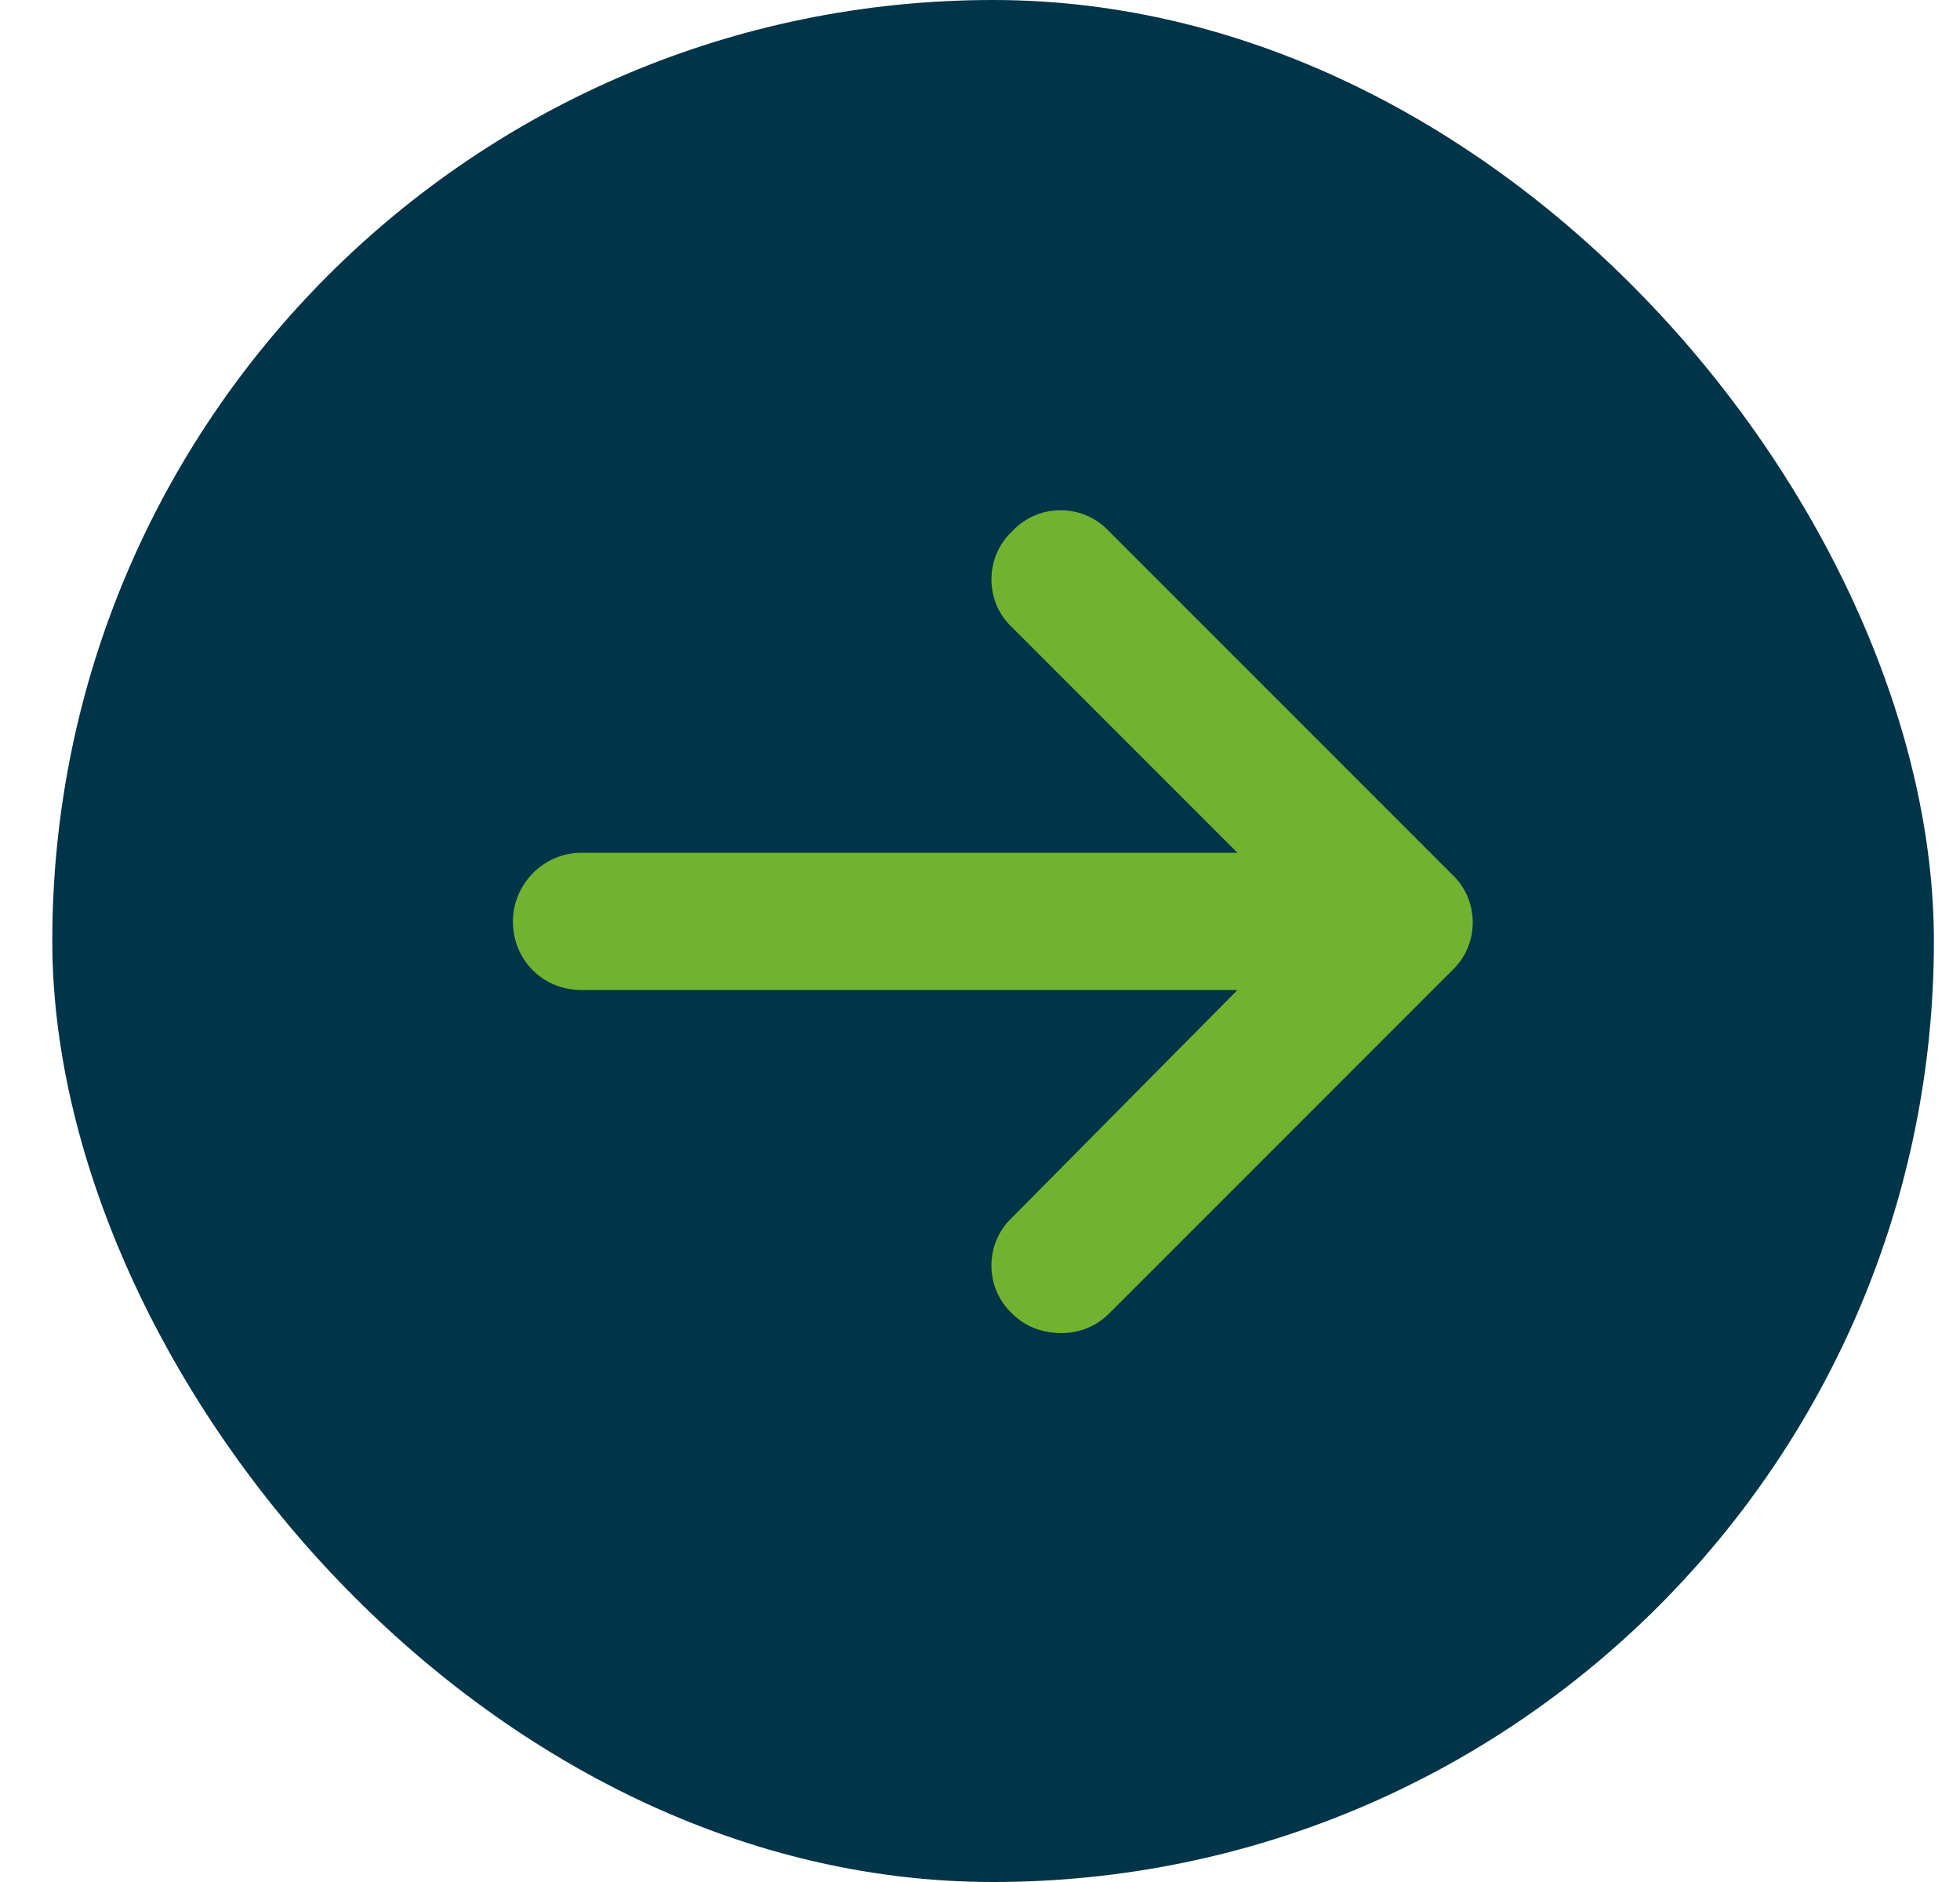 <svg width="25" height="24" viewBox="0 0 25 24" fill="none" xmlns="http://www.w3.org/2000/svg">
<rect x="0.667" width="24" height="24" rx="12" fill="#003449"/>
<path d="M18.518 12.379L14.143 16.754C13.979 16.918 13.76 17 13.542 17C13.296 17 13.077 16.918 12.913 16.754C12.557 16.426 12.557 15.852 12.913 15.523L15.784 12.625H7.417C6.924 12.625 6.542 12.242 6.542 11.75C6.542 11.285 6.924 10.875 7.417 10.875H15.784L12.913 8.004C12.557 7.676 12.557 7.102 12.913 6.773C13.241 6.418 13.815 6.418 14.143 6.773L18.518 11.148C18.874 11.477 18.874 12.051 18.518 12.379Z" fill="#71B331"/>
</svg>
